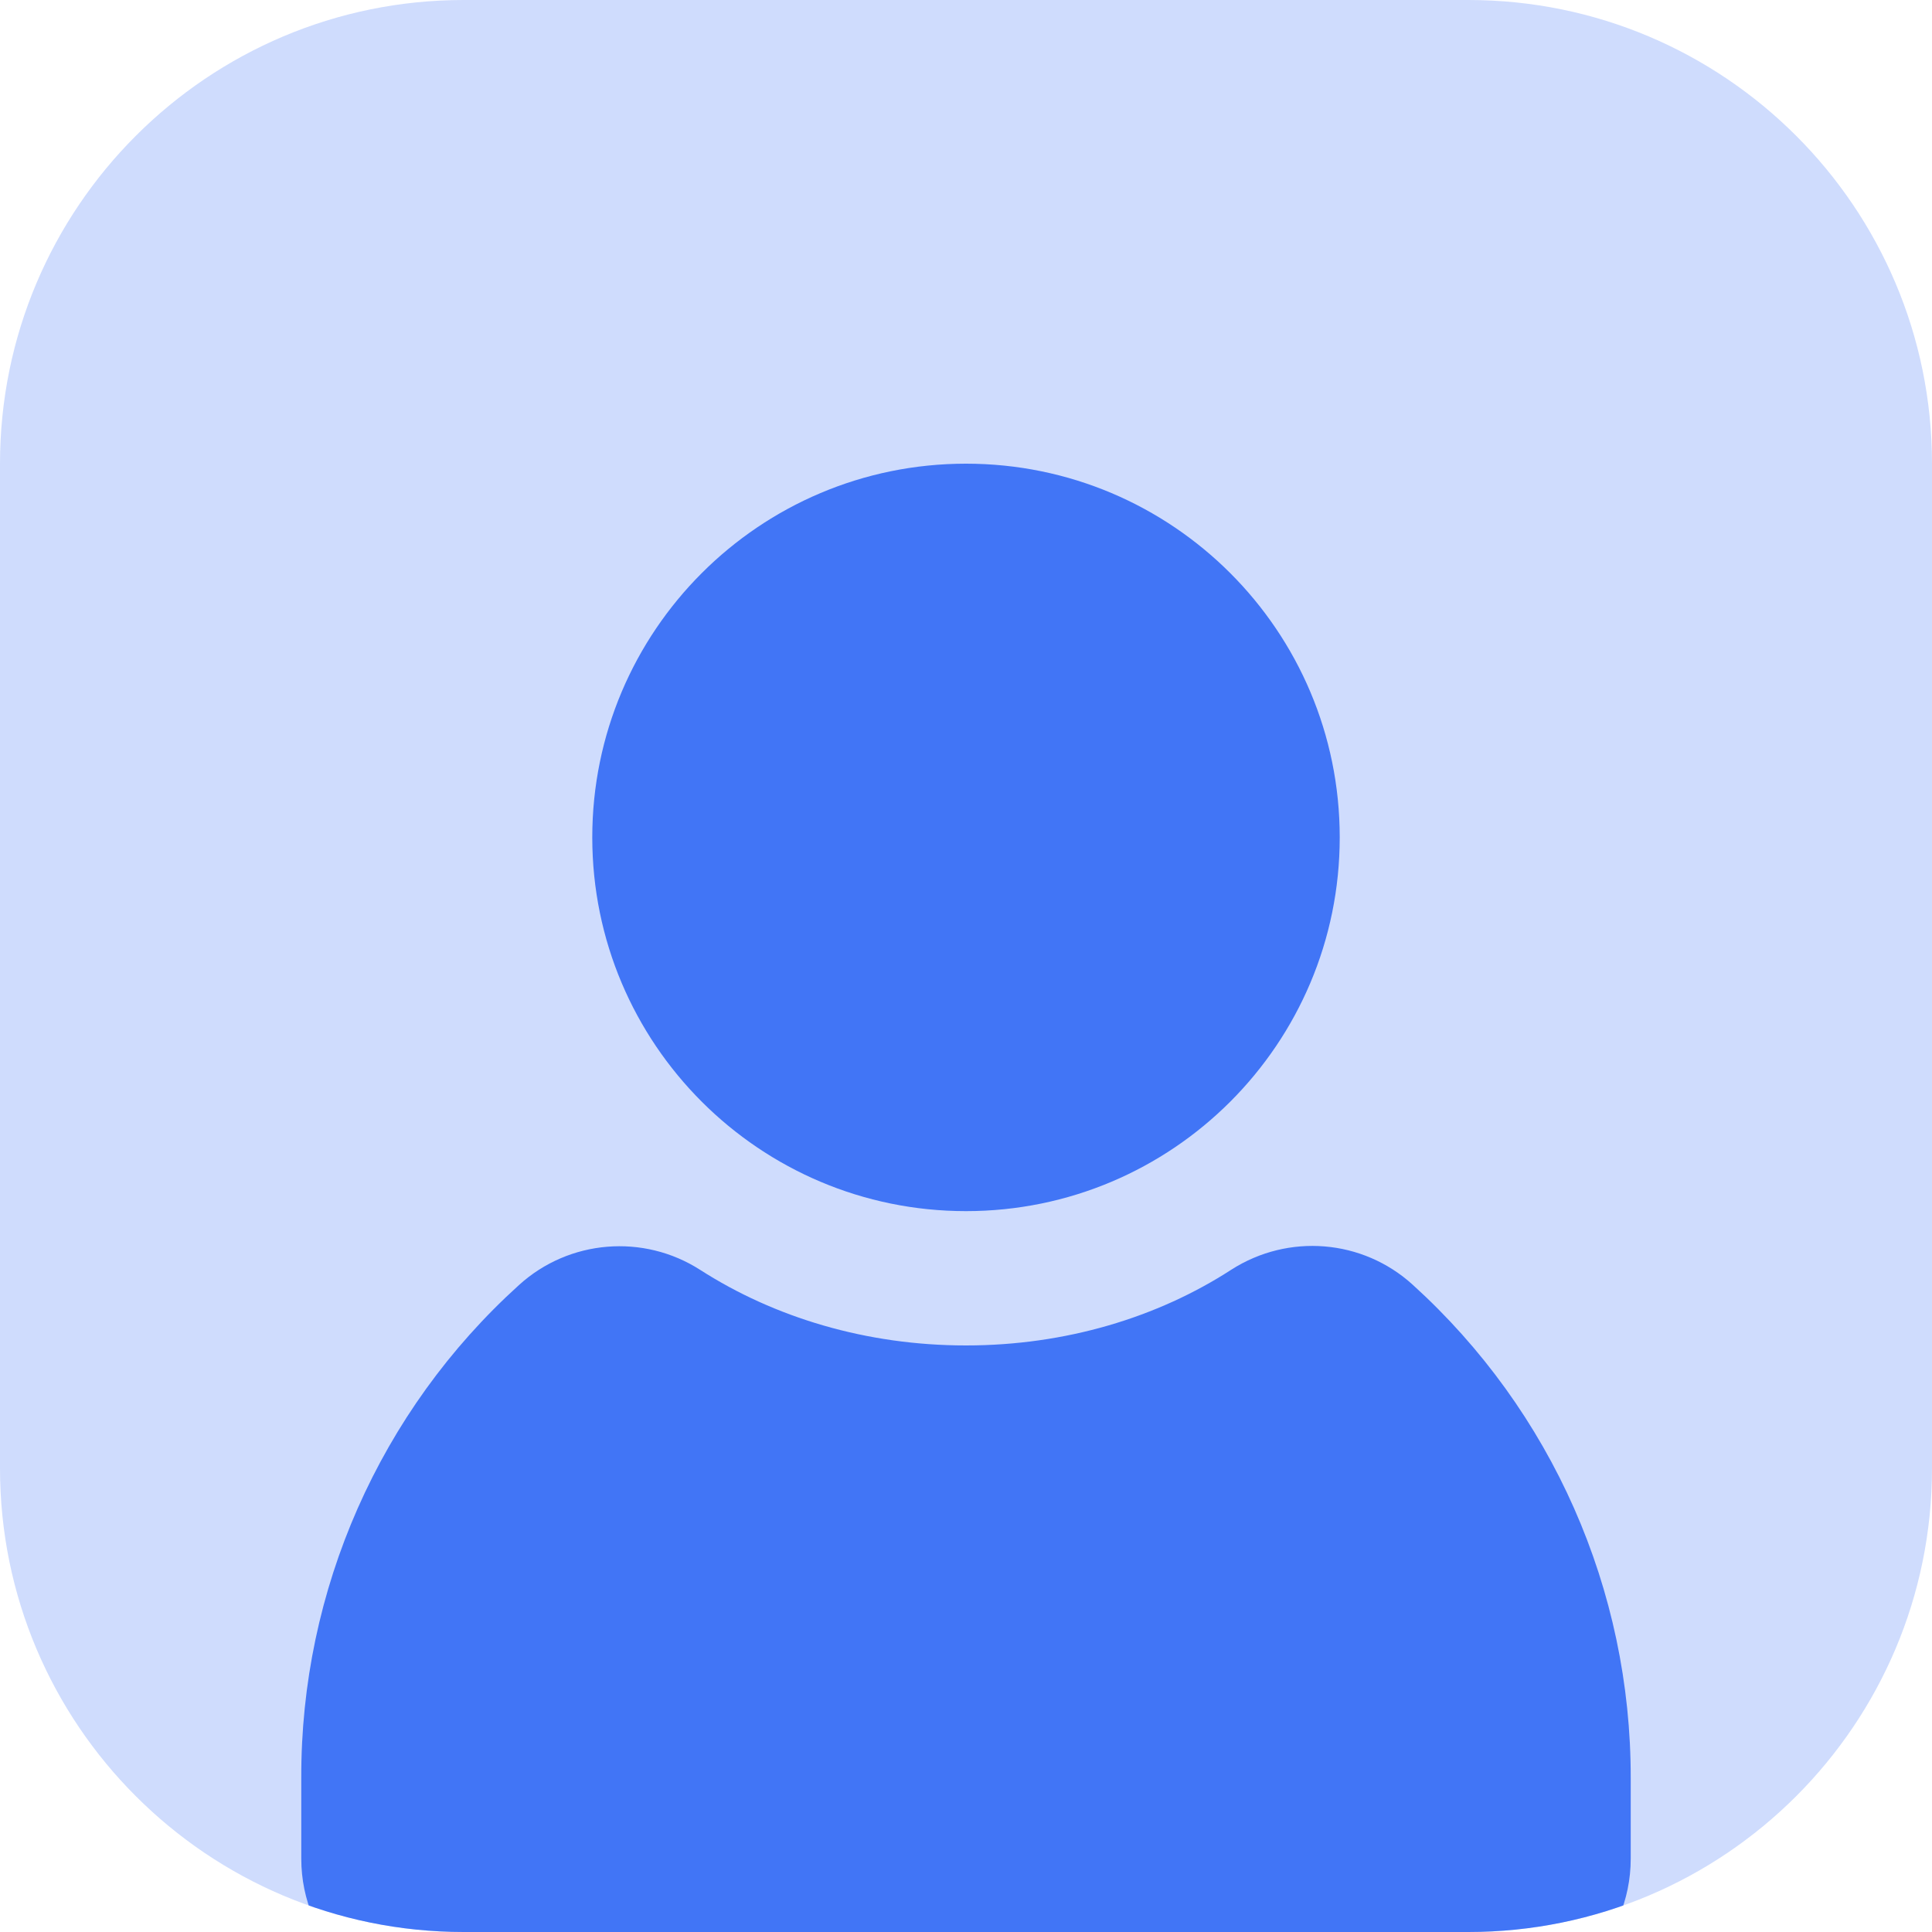 <svg width="50" height="50" viewBox="0 0 50 50" fill="none" xmlns="http://www.w3.org/2000/svg">
<g clip-path="url(#clip0_4843_11404)">
<path d="M0 12C0 5.373 5.373 0 12 0H38C44.627 0 50 5.373 50 12V38C50 44.627 44.627 50 38 50H12C5.373 50 0 44.627 0 38V12Z" fill="#CFDCFD"/>
<path d="M25 34.82C27.578 34.82 29.961 34.094 31.867 32.859C33.344 31.914 35.266 32.07 36.562 33.25C40.164 36.516 42.211 41.148 42.203 46.016V48.102C42.203 50.258 40.453 52 38.297 52H11.703C9.547 52 7.797 50.258 7.797 48.102V46.016C7.781 41.156 9.828 36.516 13.43 33.258C14.727 32.078 16.656 31.922 18.125 32.867C20.039 34.094 22.414 34.82 25 34.82Z" fill="#4175F6"/>
<path d="M25 31.344C30.342 31.344 34.672 27.014 34.672 21.672C34.672 16.33 30.342 12 25 12C19.658 12 15.328 16.33 15.328 21.672C15.328 27.014 19.658 31.344 25 31.344Z" fill="#4175F6"/>
</g>
<defs>
<clipPath id="clip0_4843_11404">
<path d="M0 12C0 5.373 5.373 0 12 0H38C44.627 0 50 5.373 50 12V38C50 44.627 44.627 50 38 50H12C5.373 50 0 44.627 0 38V12Z" fill="white"/>
</clipPath>
</defs>
</svg>
